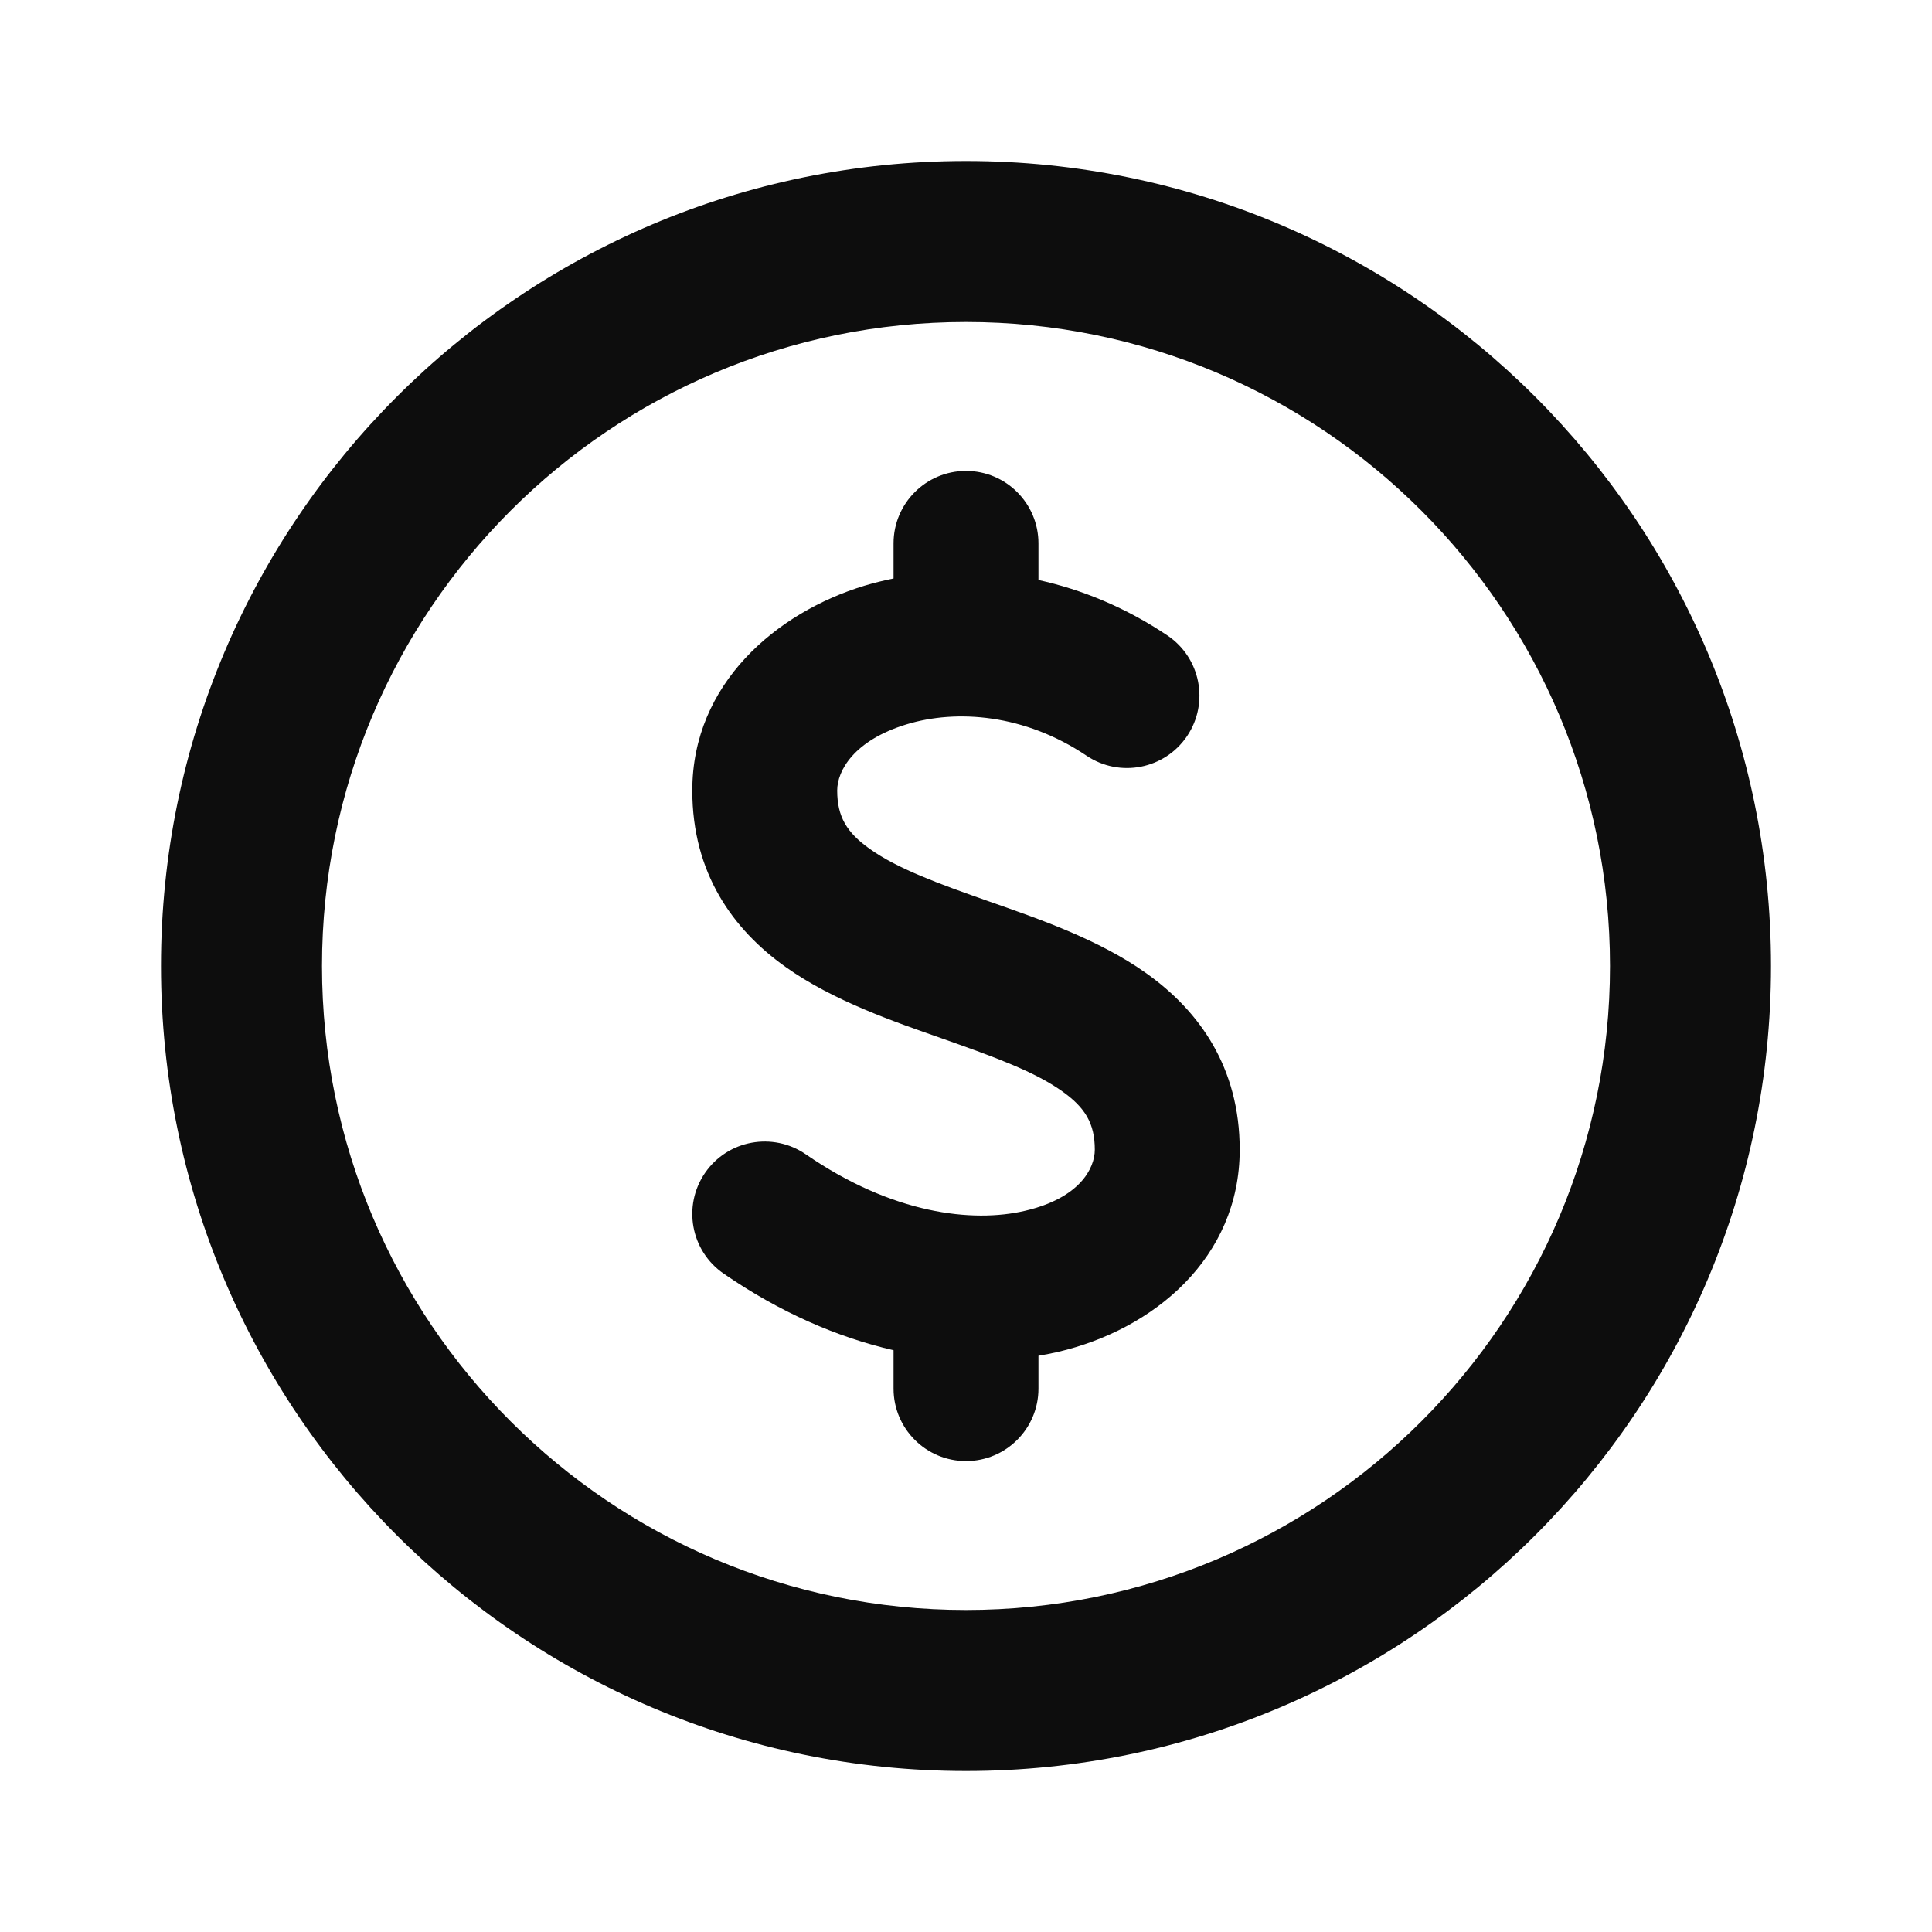 <svg width="24" height="24" viewBox="0 0 24 24" fill="none" xmlns="http://www.w3.org/2000/svg">
<path d="M20 12C20 7.582 16.418 4 12 4C7.582 4 4 7.582 4 12C4 16.418 7.582 20 12 20C16.418 20 20 16.418 20 12ZM22 12C22 17.523 17.523 22 12 22C6.477 22 2 17.523 2 12C2 6.477 6.477 2 12 2C17.523 2 22 6.477 22 12Z" fill="#0D0D0D"/>
<path d="M11.1 17.25V16.773C10.406 16.614 9.688 16.303 8.989 15.821C8.58 15.539 8.477 14.979 8.759 14.569C9.041 14.16 9.602 14.058 10.011 14.34C11.084 15.08 12.079 15.194 12.733 15.041C13.417 14.882 13.6 14.51 13.6 14.282C13.6 13.955 13.479 13.758 13.196 13.557C12.852 13.312 12.36 13.132 11.702 12.9C11.111 12.693 10.352 12.434 9.759 12.012C9.104 11.546 8.6 10.846 8.6 9.82C8.6 8.493 9.645 7.609 10.738 7.276C10.856 7.241 10.976 7.211 11.1 7.186V6.75C11.1 6.253 11.503 5.85 12 5.85C12.497 5.85 12.9 6.253 12.9 6.75V7.205C13.443 7.324 13.988 7.549 14.502 7.894C14.914 8.171 15.024 8.73 14.747 9.143C14.47 9.555 13.911 9.665 13.498 9.388C12.726 8.869 11.882 8.809 11.262 8.998C10.605 9.198 10.4 9.576 10.4 9.82C10.4 10.148 10.521 10.344 10.804 10.545C11.148 10.79 11.639 10.971 12.298 11.202C12.889 11.41 13.648 11.668 14.241 12.091C14.896 12.557 15.4 13.257 15.4 14.282C15.4 15.626 14.333 16.516 13.142 16.794C13.062 16.812 12.982 16.828 12.9 16.842V17.25C12.9 17.747 12.497 18.15 12 18.15C11.503 18.15 11.1 17.747 11.1 17.25Z" fill="#0D0D0D"/>
</svg>
